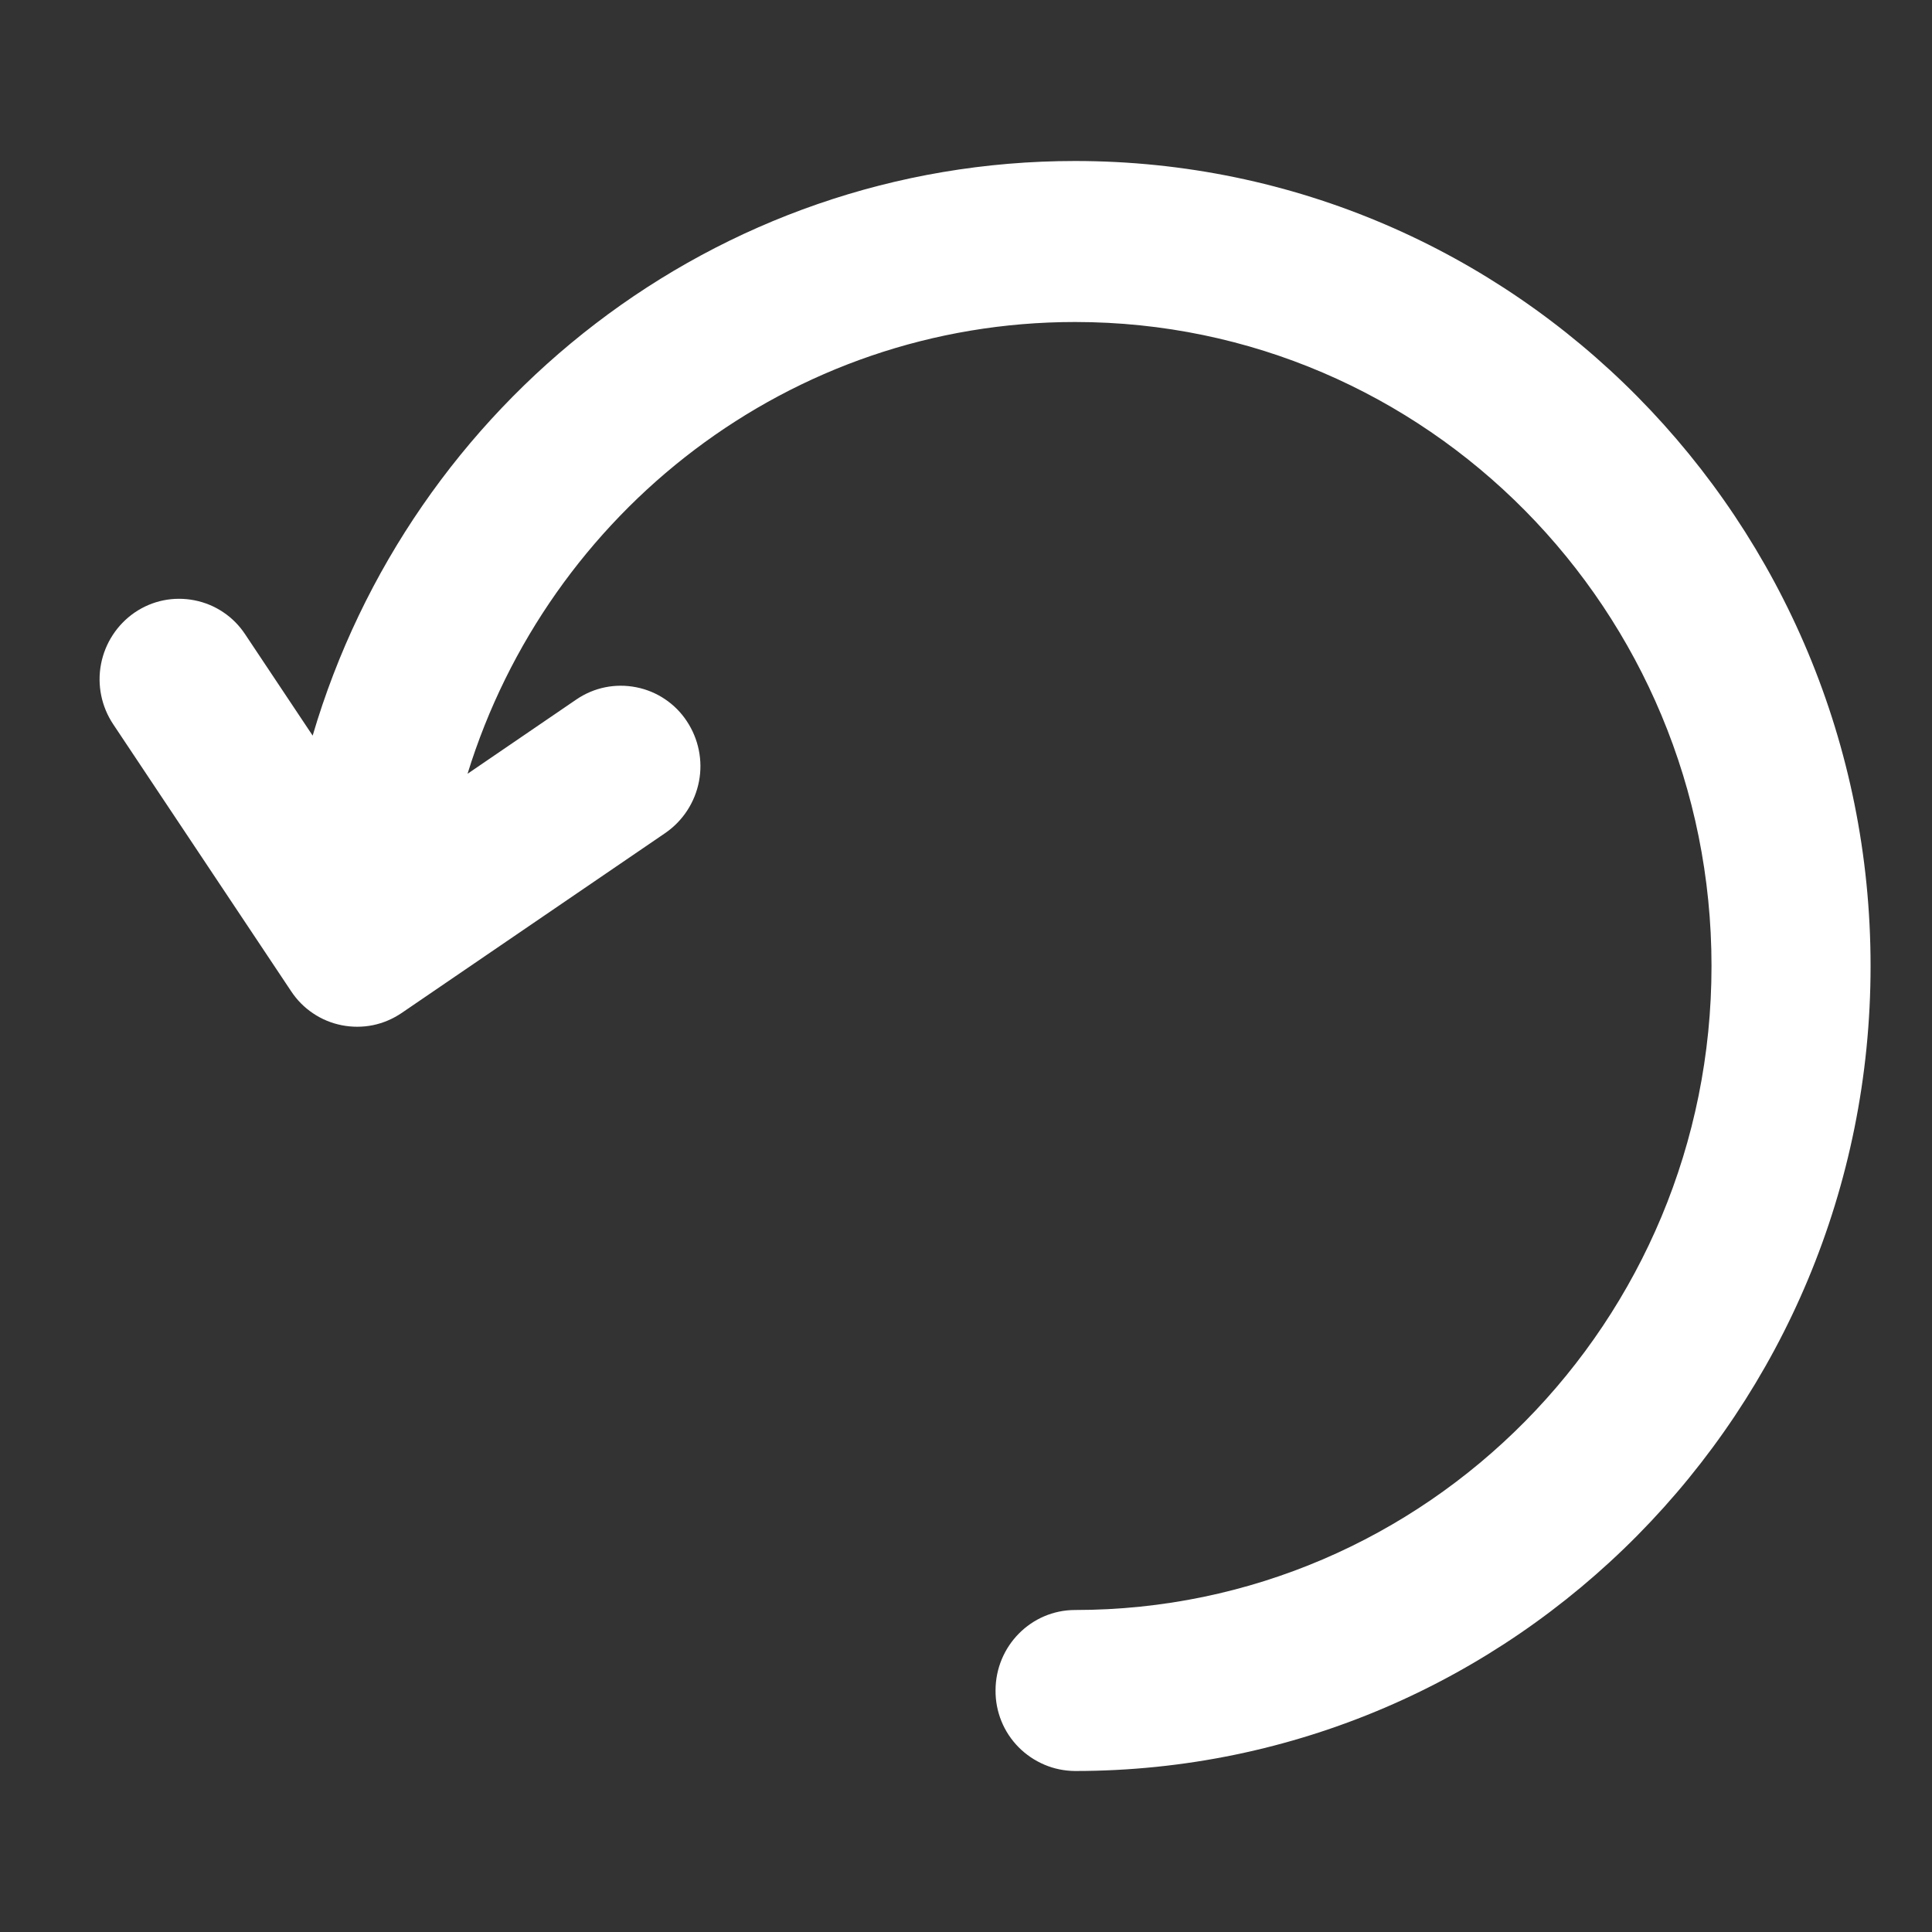 <svg width="24" height="24" viewBox="0 0 24 24" fill="none" xmlns="http://www.w3.org/2000/svg">
<rect x="0" y="0" width="24" height="24" fill="#333333" stroke="none"/>
<path d="M5.808 9.612L7.16 8.689C7.267 8.616 7.388 8.564 7.516 8.538C7.643 8.512 7.775 8.512 7.902 8.537C8.03 8.562 8.152 8.612 8.26 8.685C8.368 8.757 8.46 8.85 8.532 8.959C8.678 9.179 8.733 9.448 8.683 9.707C8.633 9.967 8.483 10.197 8.266 10.347L4.989 12.584C4.881 12.657 4.76 12.709 4.633 12.735C4.505 12.761 4.374 12.761 4.246 12.736C4.119 12.711 3.997 12.661 3.889 12.588C3.781 12.516 3.689 12.423 3.617 12.314L1.407 8.998C1.26 8.778 1.205 8.509 1.255 8.249C1.305 7.989 1.455 7.759 1.673 7.609C1.78 7.536 1.901 7.484 2.029 7.458C2.156 7.432 2.288 7.432 2.415 7.457C2.543 7.482 2.665 7.532 2.773 7.605C2.881 7.677 2.973 7.77 3.045 7.879L3.884 9.138C5.1 5.01 8.88 2 13.355 2C18.813 2 23.237 6.477 23.237 12C23.237 17.523 18.813 22 13.355 22C13.224 21.999 13.095 21.973 12.975 21.922C12.855 21.871 12.745 21.797 12.654 21.705C12.562 21.612 12.489 21.502 12.44 21.381C12.391 21.26 12.366 21.131 12.367 21C12.367 20.448 12.81 20 13.355 20C17.721 20 21.261 16.418 21.261 12C21.261 7.582 17.721 4 13.355 4C9.811 4 6.812 6.36 5.808 9.612Z" fill="white"/>
</svg>

